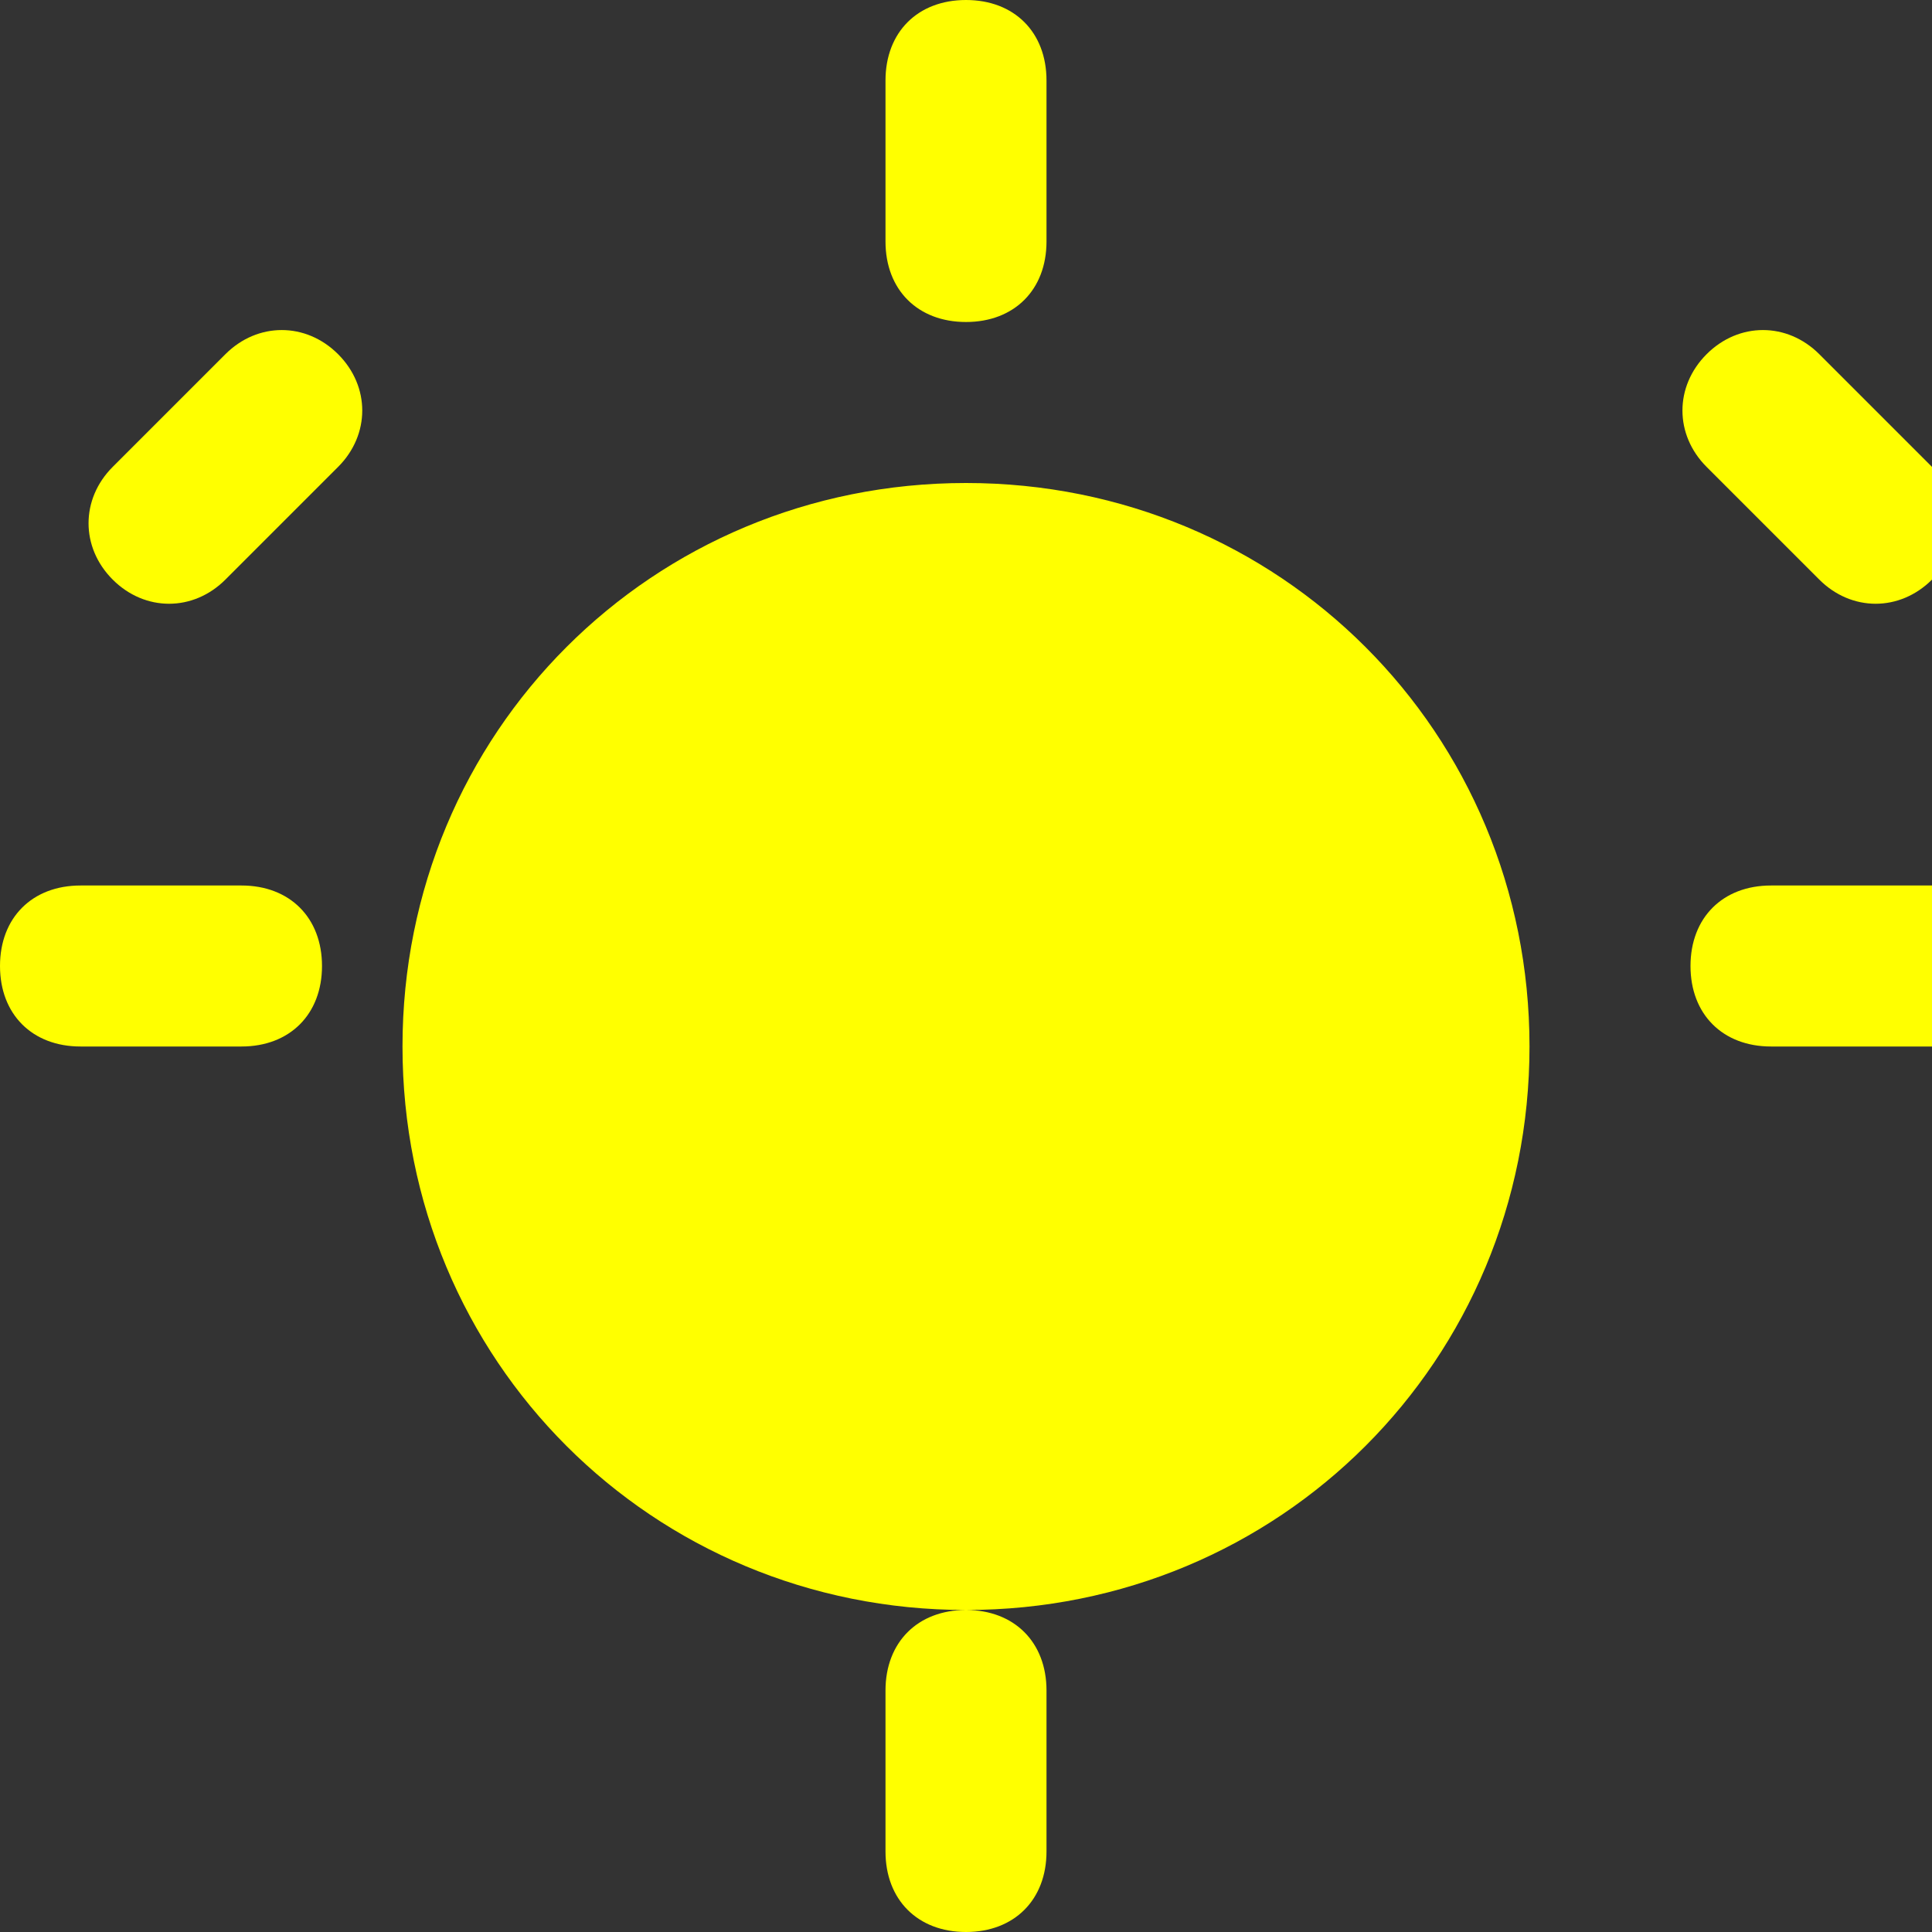 <svg xmlns="http://www.w3.org/2000/svg" viewBox="0 0 24 24" width="48" height="48" fill="yellow">
    <rect x="0" y="0" width="24" height="24" fill="#333333" stroke="none"/>
    <path d="M12 4C12.6 4 13 3.6 13 3V1C13 0.4 12.6 0 12 0C11.4 0 11 0.4 11 1V3C11 3.6 11.4 4 12 4ZM12 24C12.6 24 13 23.6 13 23V21C13 20.4 12.6 20 12 20C11.4 20 11 20.4 11 21V23C11 23.6 11.4 24 12 24ZM4.2 5.8C4.6 5.4 4.6 4.8 4.2 4.4C3.8 4 3.2 4 2.8 4.4L1.4 5.8C1 6.2 1 6.8 1.4 7.2C1.8 7.6 2.4 7.6 2.8 7.2L4.2 5.8ZM21.2 5.8L22.6 7.2C23 7.6 23.6 7.6 24 7.2C24.4 6.8 24.4 6.2 24 5.8L22.6 4.4C22.2 4 21.6 4 21.2 4.4C20.8 4.8 20.8 5.4 21.2 5.8ZM12 6C8.1 6 5 9.1 5 13C5 16.9 8.1 20 12 20C15.9 20 19 16.9 19 13C19 9.1 15.9 6 12 6ZM3 13H1C0.4 13 0 12.6 0 12C0 11.4 0.4 11 1 11H3C3.6 11 4 11.4 4 12C4 12.6 3.6 13 3 13ZM24 13H22C21.4 13 21 12.6 21 12C21 11.4 21.4 11 22 11H24C24.6 11 25 11.4 25 12C25 12.6 24.6 13 24 13Z"/>
</svg>

